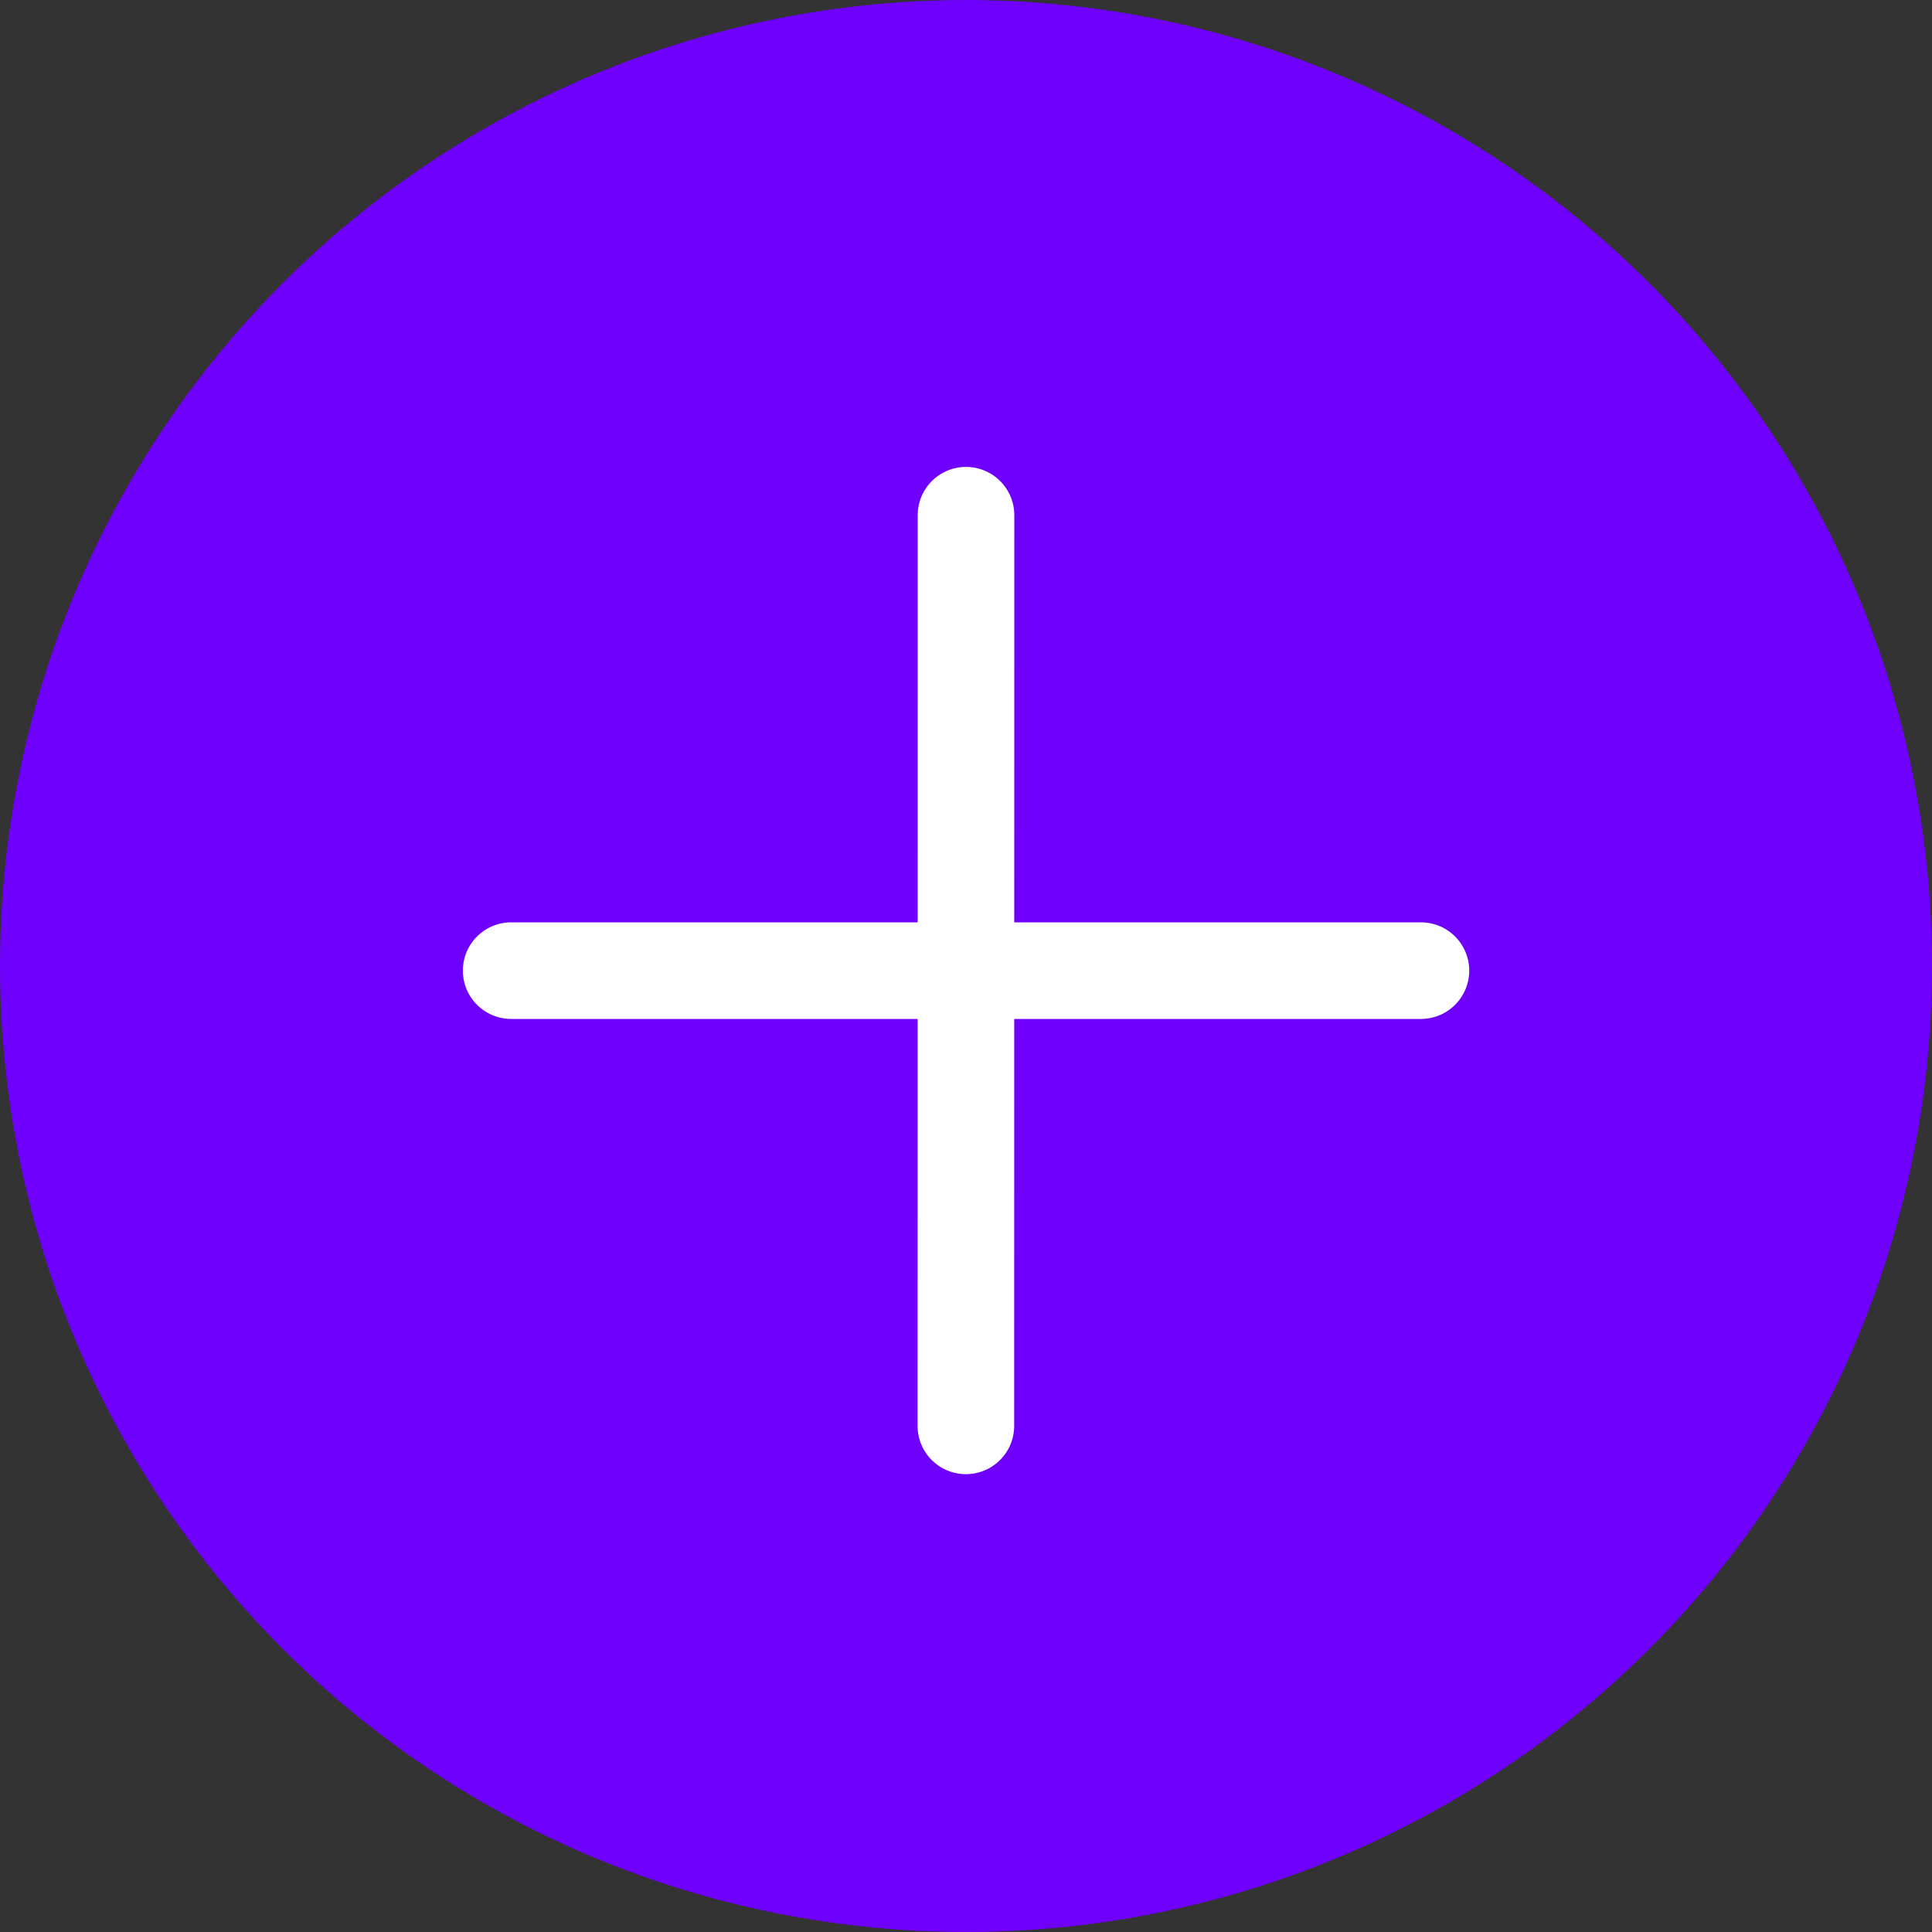 <svg width="30" height="30" viewBox="0 0 30 30" fill="none" xmlns="http://www.w3.org/2000/svg">
<rect x="0" y="0" width="30" height="30" fill="#333333" stroke="none"/>
<circle cx="15" cy="15" r="15" fill="#6F00FE"/>
<path d="M22.064 15.072H7.937" stroke="white" stroke-width="1.5" stroke-linecap="round" stroke-linejoin="round"/>
<path d="M14.998 22.141L15 8" stroke="white" stroke-width="1.5" stroke-linecap="round" stroke-linejoin="round"/>
</svg>
